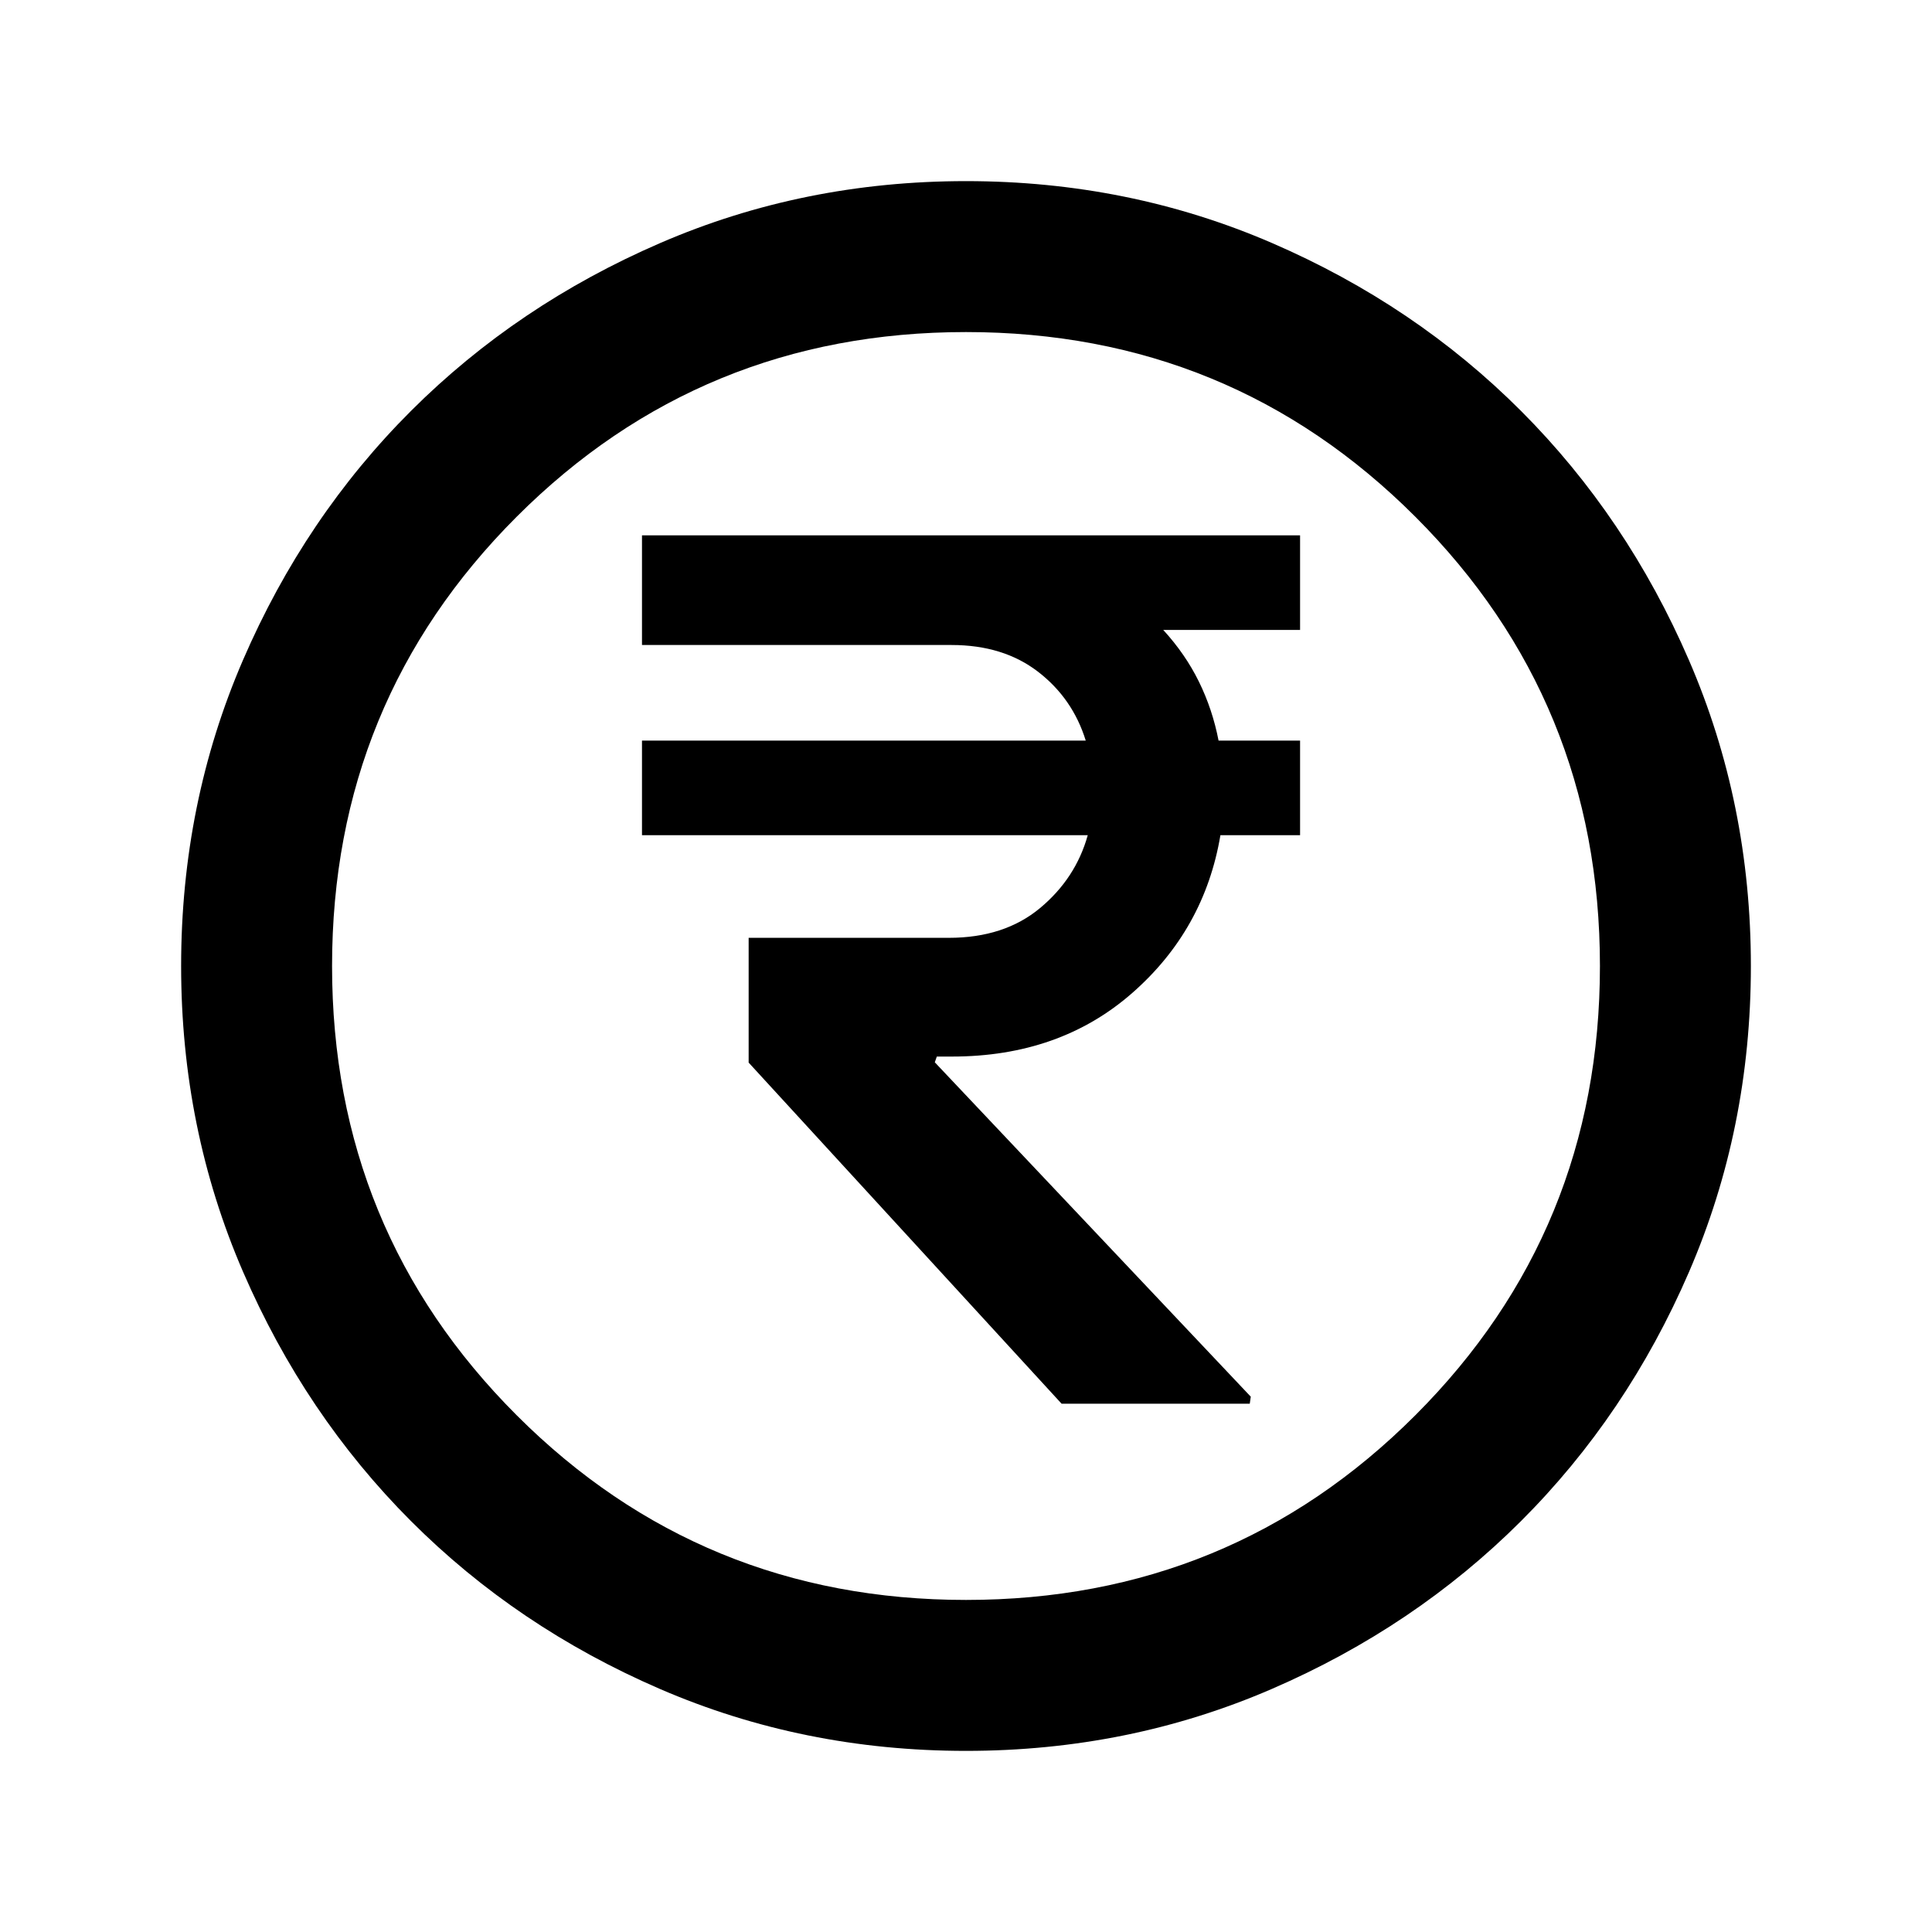 <svg xmlns="http://www.w3.org/2000/svg" height="24" viewBox="0 -960 960 960" width="24"><path d="M527.5-262.5H621l.5-3.5-157-166.15 1-2.85h7.5q53.5 0 89.5-31.5t43.92-78.5H646v-47h-40.5q-3-15.5-9.75-29.25T578-647h68v-47H319v54.5h153.86q25.64 0 42.89 13.25T539.5-592H319v47h221.5q-6 21.5-23.75 36.25T471.5-494H372v62l155.5 169.5ZM480-90q-80.91 0-152.07-30.76-71.15-30.77-123.79-83.5Q151.5-257 120.75-328.09 90-399.17 90-480q0-80.91 30.76-152.07 30.77-71.15 83.5-123.79Q257-808.5 328.09-839.25 399.17-870 480-870q80.91 0 152.07 30.76 71.15 30.77 123.79 83.5Q808.5-703 839.25-631.91 870-560.83 870-480q0 80.91-30.76 152.07-30.77 71.15-83.5 123.79Q703-151.5 631.91-120.75 560.83-90 480-90Zm0-75q131.5 0 223.25-91.75T795-480q0-131.5-91.75-223.25T480-795q-131.5 0-223.25 91.75T165-480q0 131.5 91.75 223.25T480-165Zm0-315Z"/></svg>